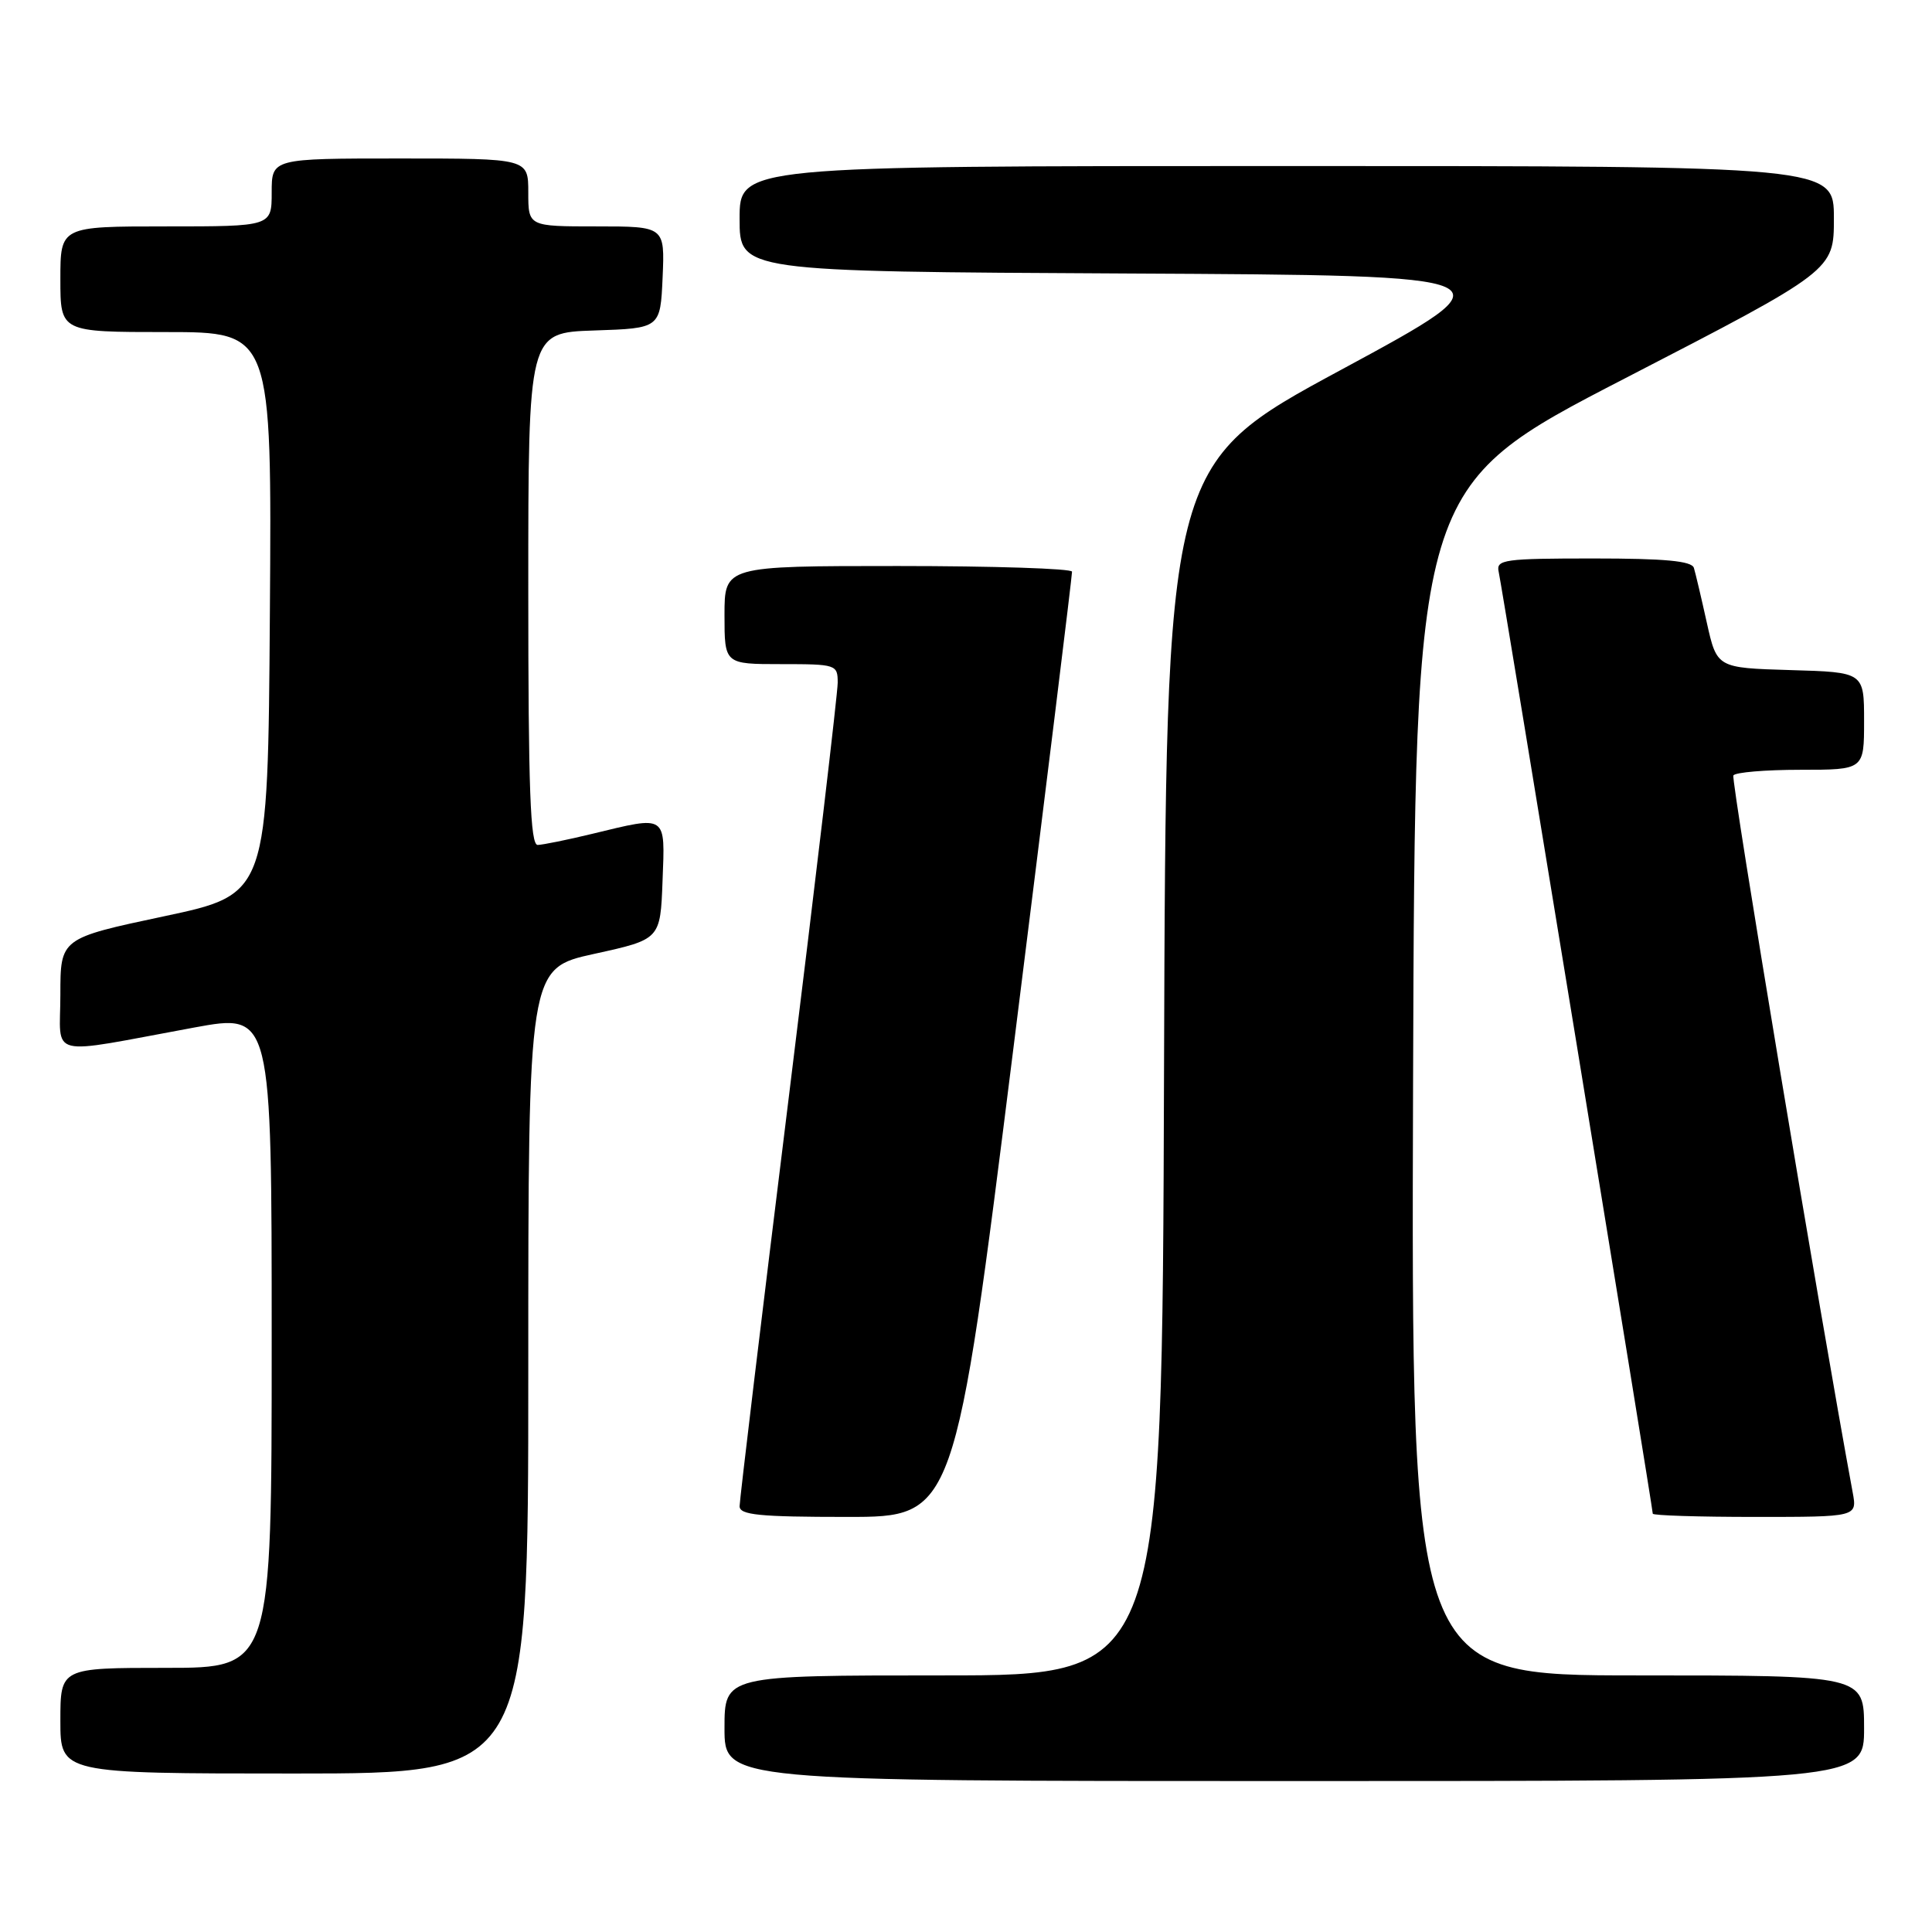 <?xml version="1.0" encoding="UTF-8" standalone="no"?>
<!DOCTYPE svg PUBLIC "-//W3C//DTD SVG 1.1//EN" "http://www.w3.org/Graphics/SVG/1.1/DTD/svg11.dtd" >
<svg xmlns="http://www.w3.org/2000/svg" xmlns:xlink="http://www.w3.org/1999/xlink" version="1.1" viewBox="0 0 256 256">
 <g >
 <path fill="currentColor"
d=" M 247.00 229.00 C 247.00 222.00 247.00 222.00 216.99 222.00 C 186.99 222.00 186.99 222.00 187.24 143.25 C 187.50 64.50 187.50 64.50 215.25 50.17 C 243.00 35.84 243.00 35.84 243.00 28.92 C 243.00 22.00 243.00 22.00 170.50 22.00 C 98.00 22.00 98.00 22.00 98.00 28.99 C 98.00 35.98 98.00 35.98 149.42 36.24 C 200.84 36.50 200.84 36.50 177.67 49.02 C 154.50 61.53 154.50 61.53 154.24 141.77 C 153.99 222.00 153.99 222.00 124.99 222.00 C 96.00 222.00 96.00 222.00 96.00 229.00 C 96.00 236.00 96.00 236.00 171.50 236.00 C 247.00 236.00 247.00 236.00 247.00 229.00 Z  M 70.00 181.65 C 70.00 128.31 70.00 128.31 78.75 126.39 C 87.50 124.47 87.50 124.47 87.79 116.74 C 88.13 107.85 88.46 108.07 78.50 110.48 C 75.20 111.28 71.94 111.94 71.25 111.96 C 70.27 111.99 70.00 104.56 70.00 78.04 C 70.00 44.08 70.00 44.08 78.75 43.79 C 87.50 43.50 87.50 43.50 87.80 36.75 C 88.09 30.00 88.09 30.00 79.05 30.00 C 70.00 30.00 70.00 30.00 70.00 25.50 C 70.00 21.00 70.00 21.00 53.00 21.00 C 36.00 21.00 36.00 21.00 36.00 25.50 C 36.00 30.00 36.00 30.00 22.00 30.00 C 8.00 30.00 8.00 30.00 8.00 37.00 C 8.00 44.00 8.00 44.00 22.01 44.00 C 36.02 44.00 36.02 44.00 35.76 81.25 C 35.50 118.49 35.50 118.49 21.75 121.41 C 8.00 124.33 8.00 124.33 8.00 131.79 C 8.00 140.33 5.86 139.81 25.75 136.15 C 36.00 134.27 36.00 134.27 36.00 177.63 C 36.00 221.00 36.00 221.00 22.00 221.00 C 8.00 221.00 8.00 221.00 8.00 228.00 C 8.00 235.00 8.00 235.00 39.00 235.00 C 70.00 235.00 70.00 235.00 70.00 181.65 Z  M 134.30 138.75 C 138.59 104.51 142.08 76.16 142.05 75.75 C 142.02 75.34 131.65 75.00 119.00 75.00 C 96.00 75.00 96.00 75.00 96.00 81.50 C 96.00 88.00 96.00 88.00 103.50 88.00 C 110.80 88.00 111.00 88.06 111.00 90.46 C 111.00 91.82 108.08 116.60 104.50 145.54 C 100.92 174.48 98.00 198.79 98.00 199.58 C 98.00 200.74 100.59 201.00 112.25 201.00 C 126.50 201.00 126.50 201.00 134.30 138.75 Z  M 245.49 197.75 C 241.18 174.44 229.34 103.31 229.68 102.75 C 229.92 102.34 233.92 102.00 238.56 102.00 C 247.00 102.00 247.00 102.00 247.00 95.54 C 247.00 89.07 247.00 89.07 237.25 88.79 C 227.50 88.50 227.50 88.50 226.16 82.50 C 225.43 79.20 224.66 75.94 224.45 75.25 C 224.17 74.33 220.60 74.00 211.13 74.00 C 199.32 74.00 198.22 74.15 198.58 75.75 C 199.01 77.62 219.00 199.85 219.00 200.57 C 219.00 200.81 225.10 201.00 232.55 201.00 C 246.09 201.00 246.09 201.00 245.49 197.75 Z "/>
</g>
</svg>
